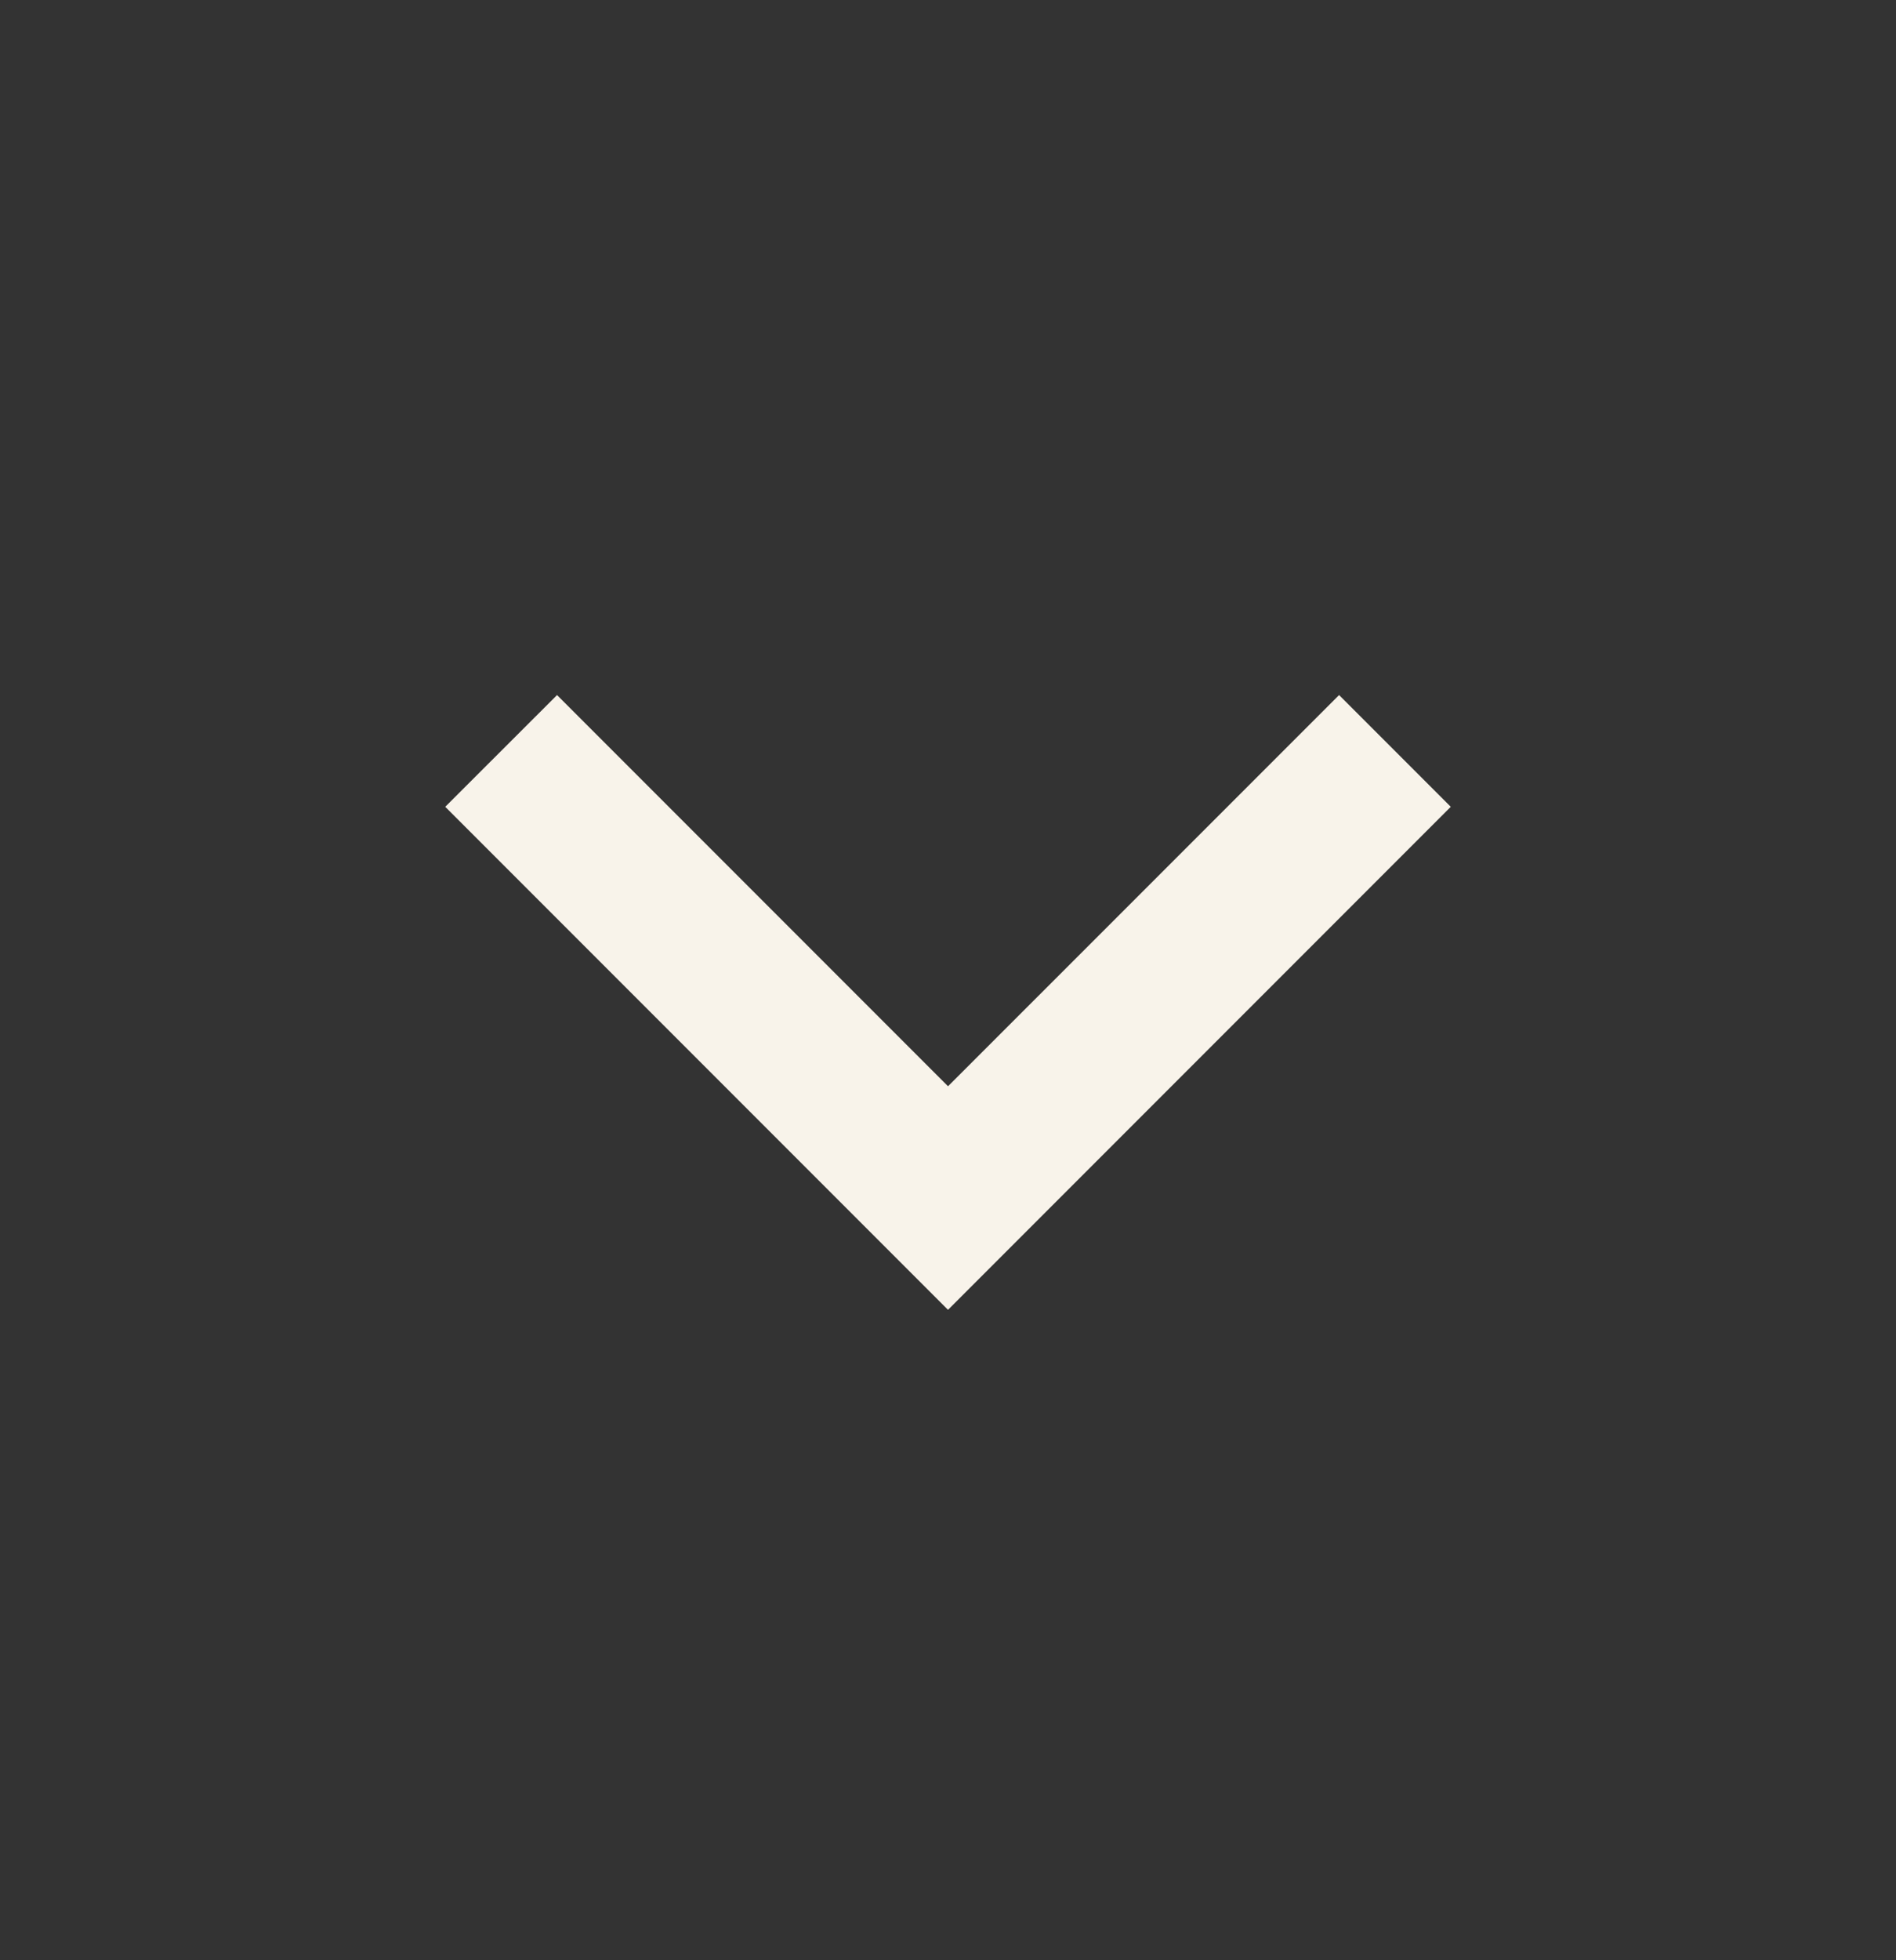 <svg xmlns="http://www.w3.org/2000/svg" width="30" height="31" viewBox="0 0 30 31" fill="none">
<rect x="0" y="0" width="30" height="31" fill="#333333" stroke="none"/>
<path d="M15 17.179L21.188 10.992L22.955 12.759L15 20.714L7.045 12.759L8.814 10.992L15.001 17.179L15 17.179Z" fill="#F8F3EA"/>
</svg>